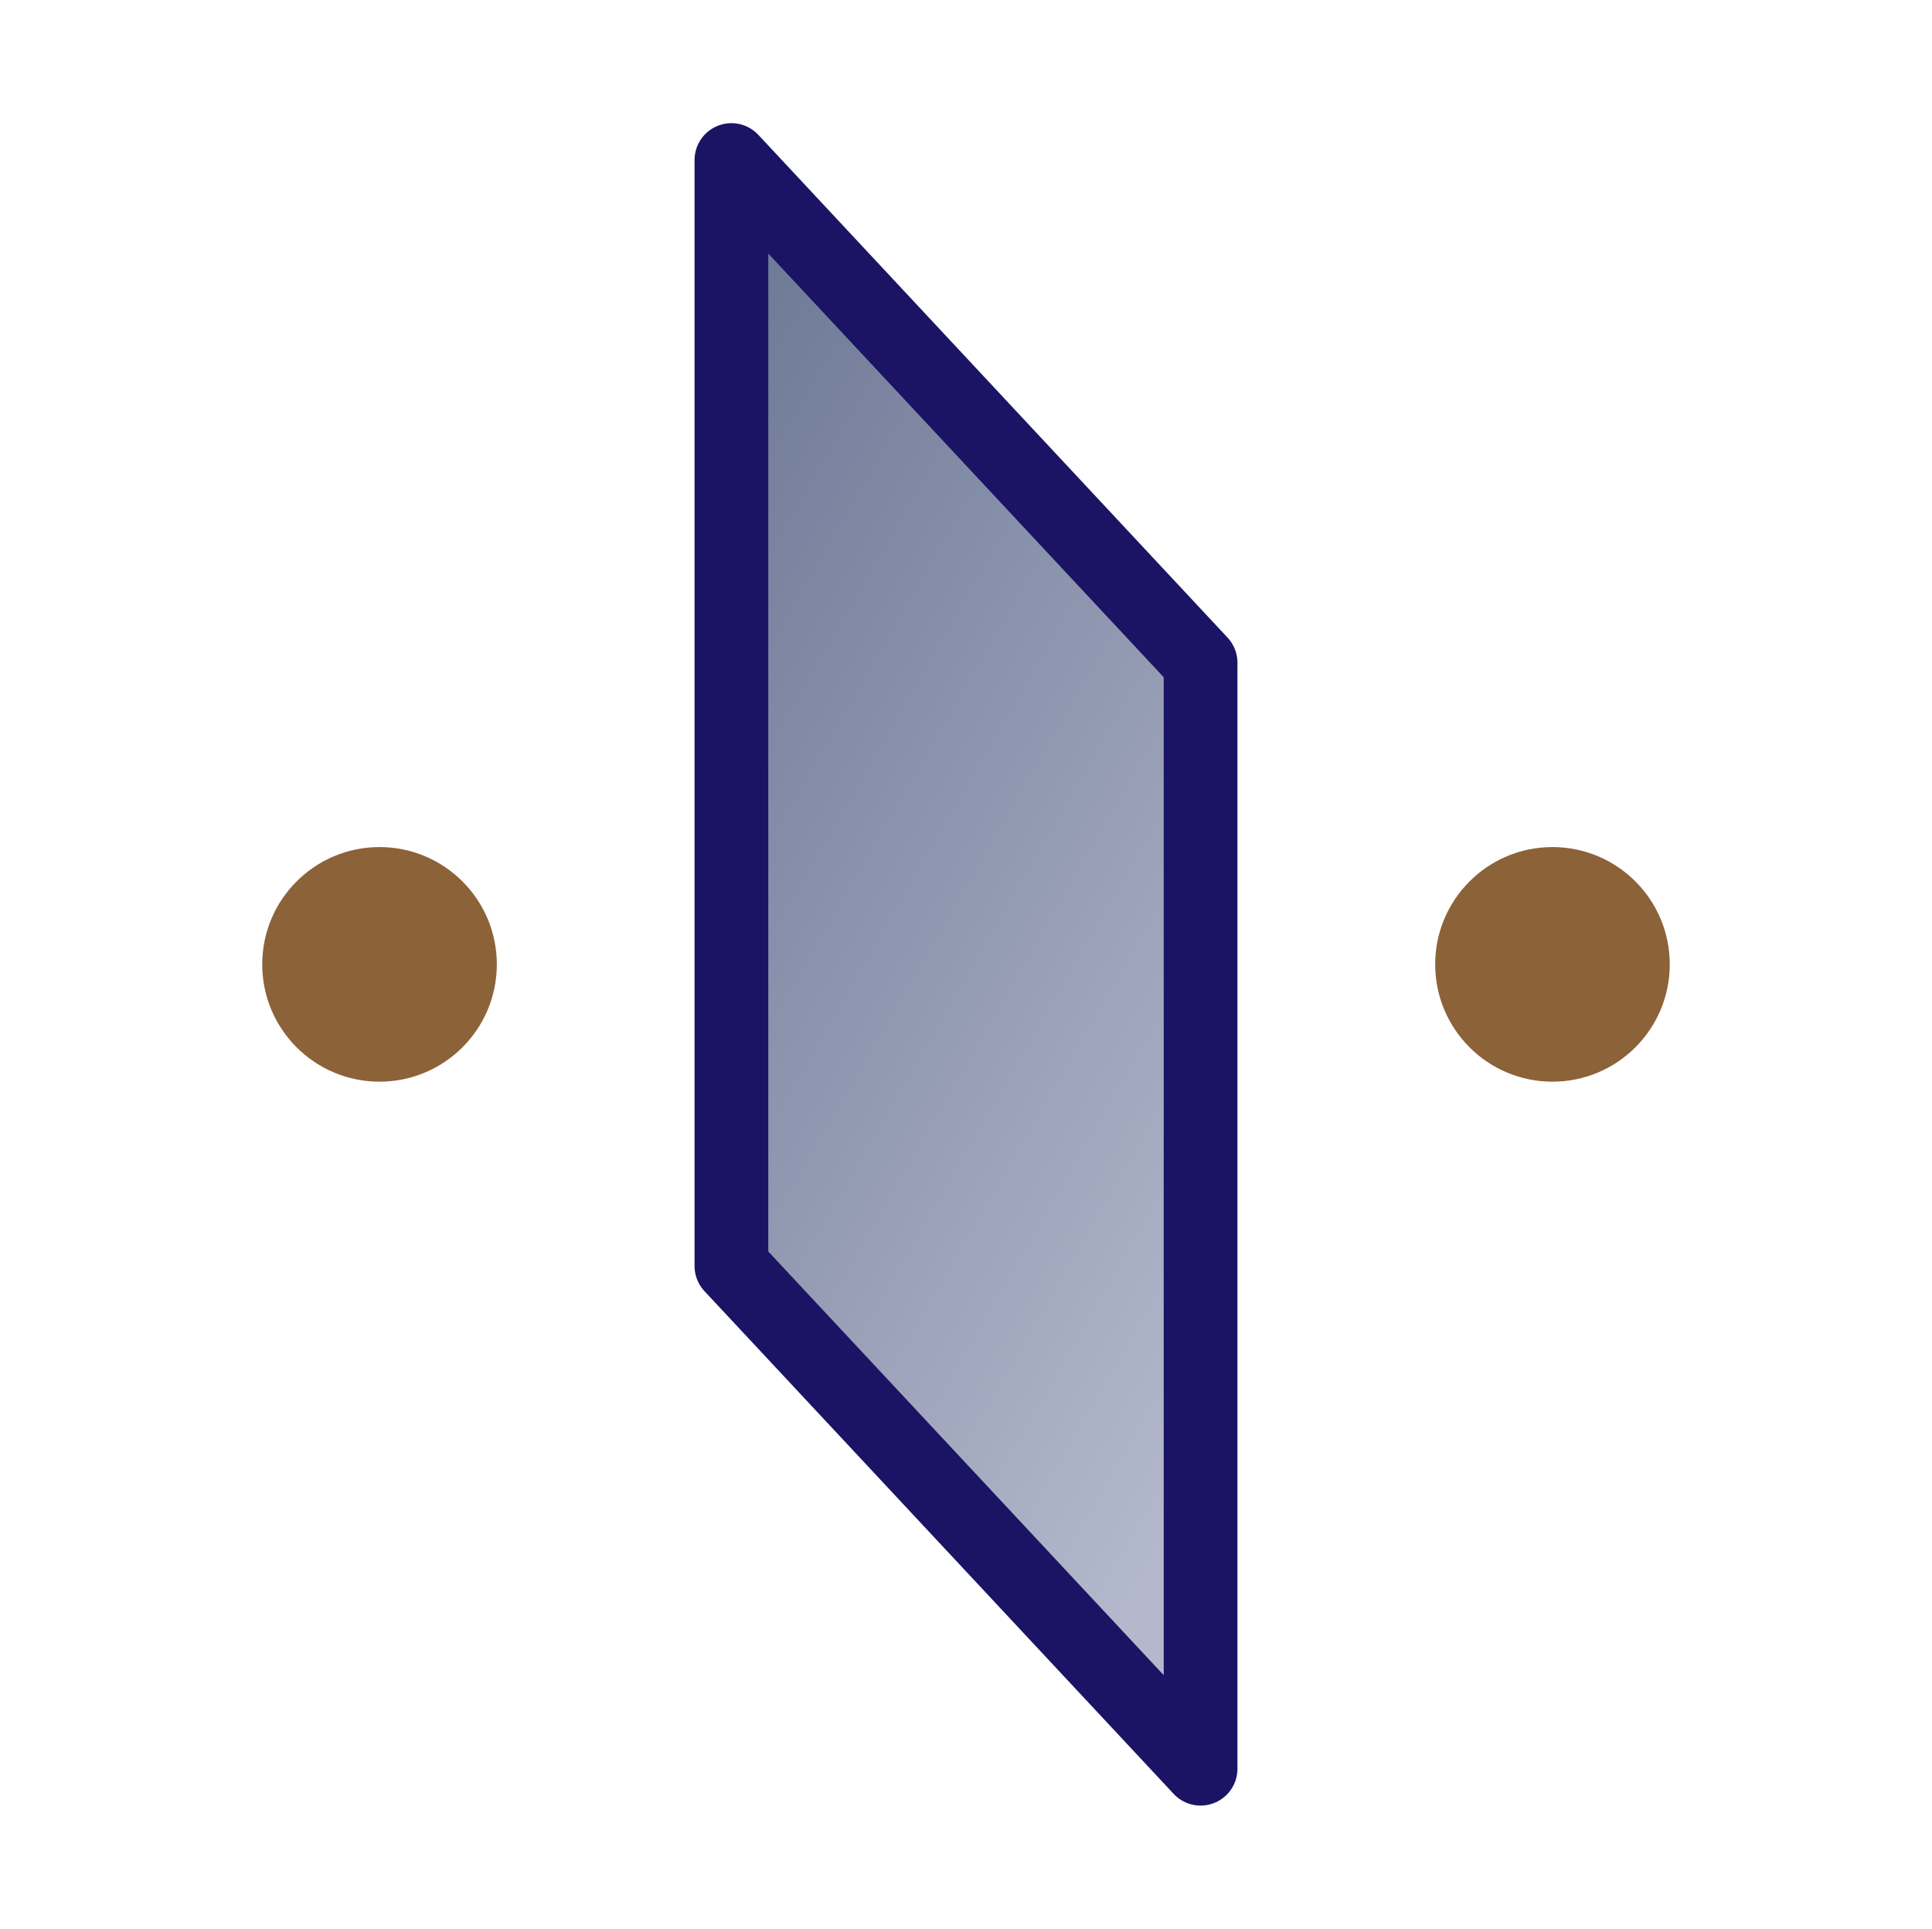 <?xml version="1.0" encoding="UTF-8" standalone="no"?>
<!-- Generator: Adobe Illustrator 24.3.0, SVG Export Plug-In . SVG Version: 6.00 Build 0)  -->

<svg
   version="1.1"
   id="Layer_1"
   x="0px"
   y="0px"
   viewBox="0 0 576.5 575.5"
   enable-background="new 0 0 576.5 575.5"
   xml:space="preserve"
   sodipodi:docname="crush.svg"
   inkscape:version="1.4.2 (ebf0e940, 2025-05-08)"
   xmlns:inkscape="http://www.inkscape.org/namespaces/inkscape"
   xmlns:sodipodi="http://sodipodi.sourceforge.net/DTD/sodipodi-0.dtd"
   xmlns:xlink="http://www.w3.org/1999/xlink"
   xmlns="http://www.w3.org/2000/svg"
   xmlns:svg="http://www.w3.org/2000/svg"><defs
   id="defs3">
	
	
	
	
	
	
	
<linearGradient
   inkscape:collect="always"
   xlink:href="#linearGradient3"
   id="linearGradient4"
   x1="162.32"
   y1="215.15"
   x2="414.68"
   y2="360.85"
   gradientUnits="userSpaceOnUse"
   gradientTransform="translate(-1.75,-12.25)" /><linearGradient
   id="linearGradient3"
   inkscape:collect="always"><stop
     style="stop-color:#707b98;stop-opacity:1;"
     offset="0"
     id="stop3" /><stop
     style="stop-color:#b3b8cc;stop-opacity:1;"
     offset="1"
     id="stop4" /></linearGradient></defs><sodipodi:namedview
   id="namedview3"
   pagecolor="#ffffff"
   bordercolor="#000000"
   borderopacity="0.25"
   inkscape:showpageshadow="2"
   inkscape:pageopacity="0.0"
   inkscape:pagecheckerboard="0"
   inkscape:deskcolor="#d1d1d1"
   showgrid="true"
   inkscape:zoom="0.84864444"
   inkscape:cx="272.1988"
   inkscape:cy="278.09055"
   inkscape:window-width="1464"
   inkscape:window-height="937"
   inkscape:window-x="175"
   inkscape:window-y="79"
   inkscape:window-maximized="0"
   inkscape:current-layer="Layer_1"><inkscape:grid
     id="grid6"
     units="px"
     originx="0"
     originy="0"
     spacingx="1"
     spacingy="1"
     empcolor="#0099e5"
     empopacity="0.302"
     color="#0099e5"
     opacity="0.149"
     empspacing="5"
     enabled="true"
     visible="true" /></sodipodi:namedview>

<g
   id="g1"
   transform="translate(3.25)"><circle
     style="fill:#8c6239;fill-opacity:1;stroke:none;stroke-width:0;stroke-linecap:round;stroke-linejoin:round;stroke-dasharray:none;stroke-opacity:1"
     id="path10"
     cx="110"
     cy="287.75"
     r="35" /><circle
     style="fill:#8c6239;fill-opacity:1;stroke:none;stroke-width:0;stroke-linecap:round;stroke-linejoin:round;stroke-dasharray:none;stroke-opacity:1"
     id="path10-3"
     cx="460"
     cy="287.75"
     r="35" /></g><path
   id="polygon2"
   style="display:inline;fill:url(#linearGradient4);stroke:#1b1464;stroke-width:22;stroke-linejoin:round"
   d="m 358.25,197.75 v 330 l -140,-150 v -330 z"
   sodipodi:nodetypes="ccccc" /></svg>
